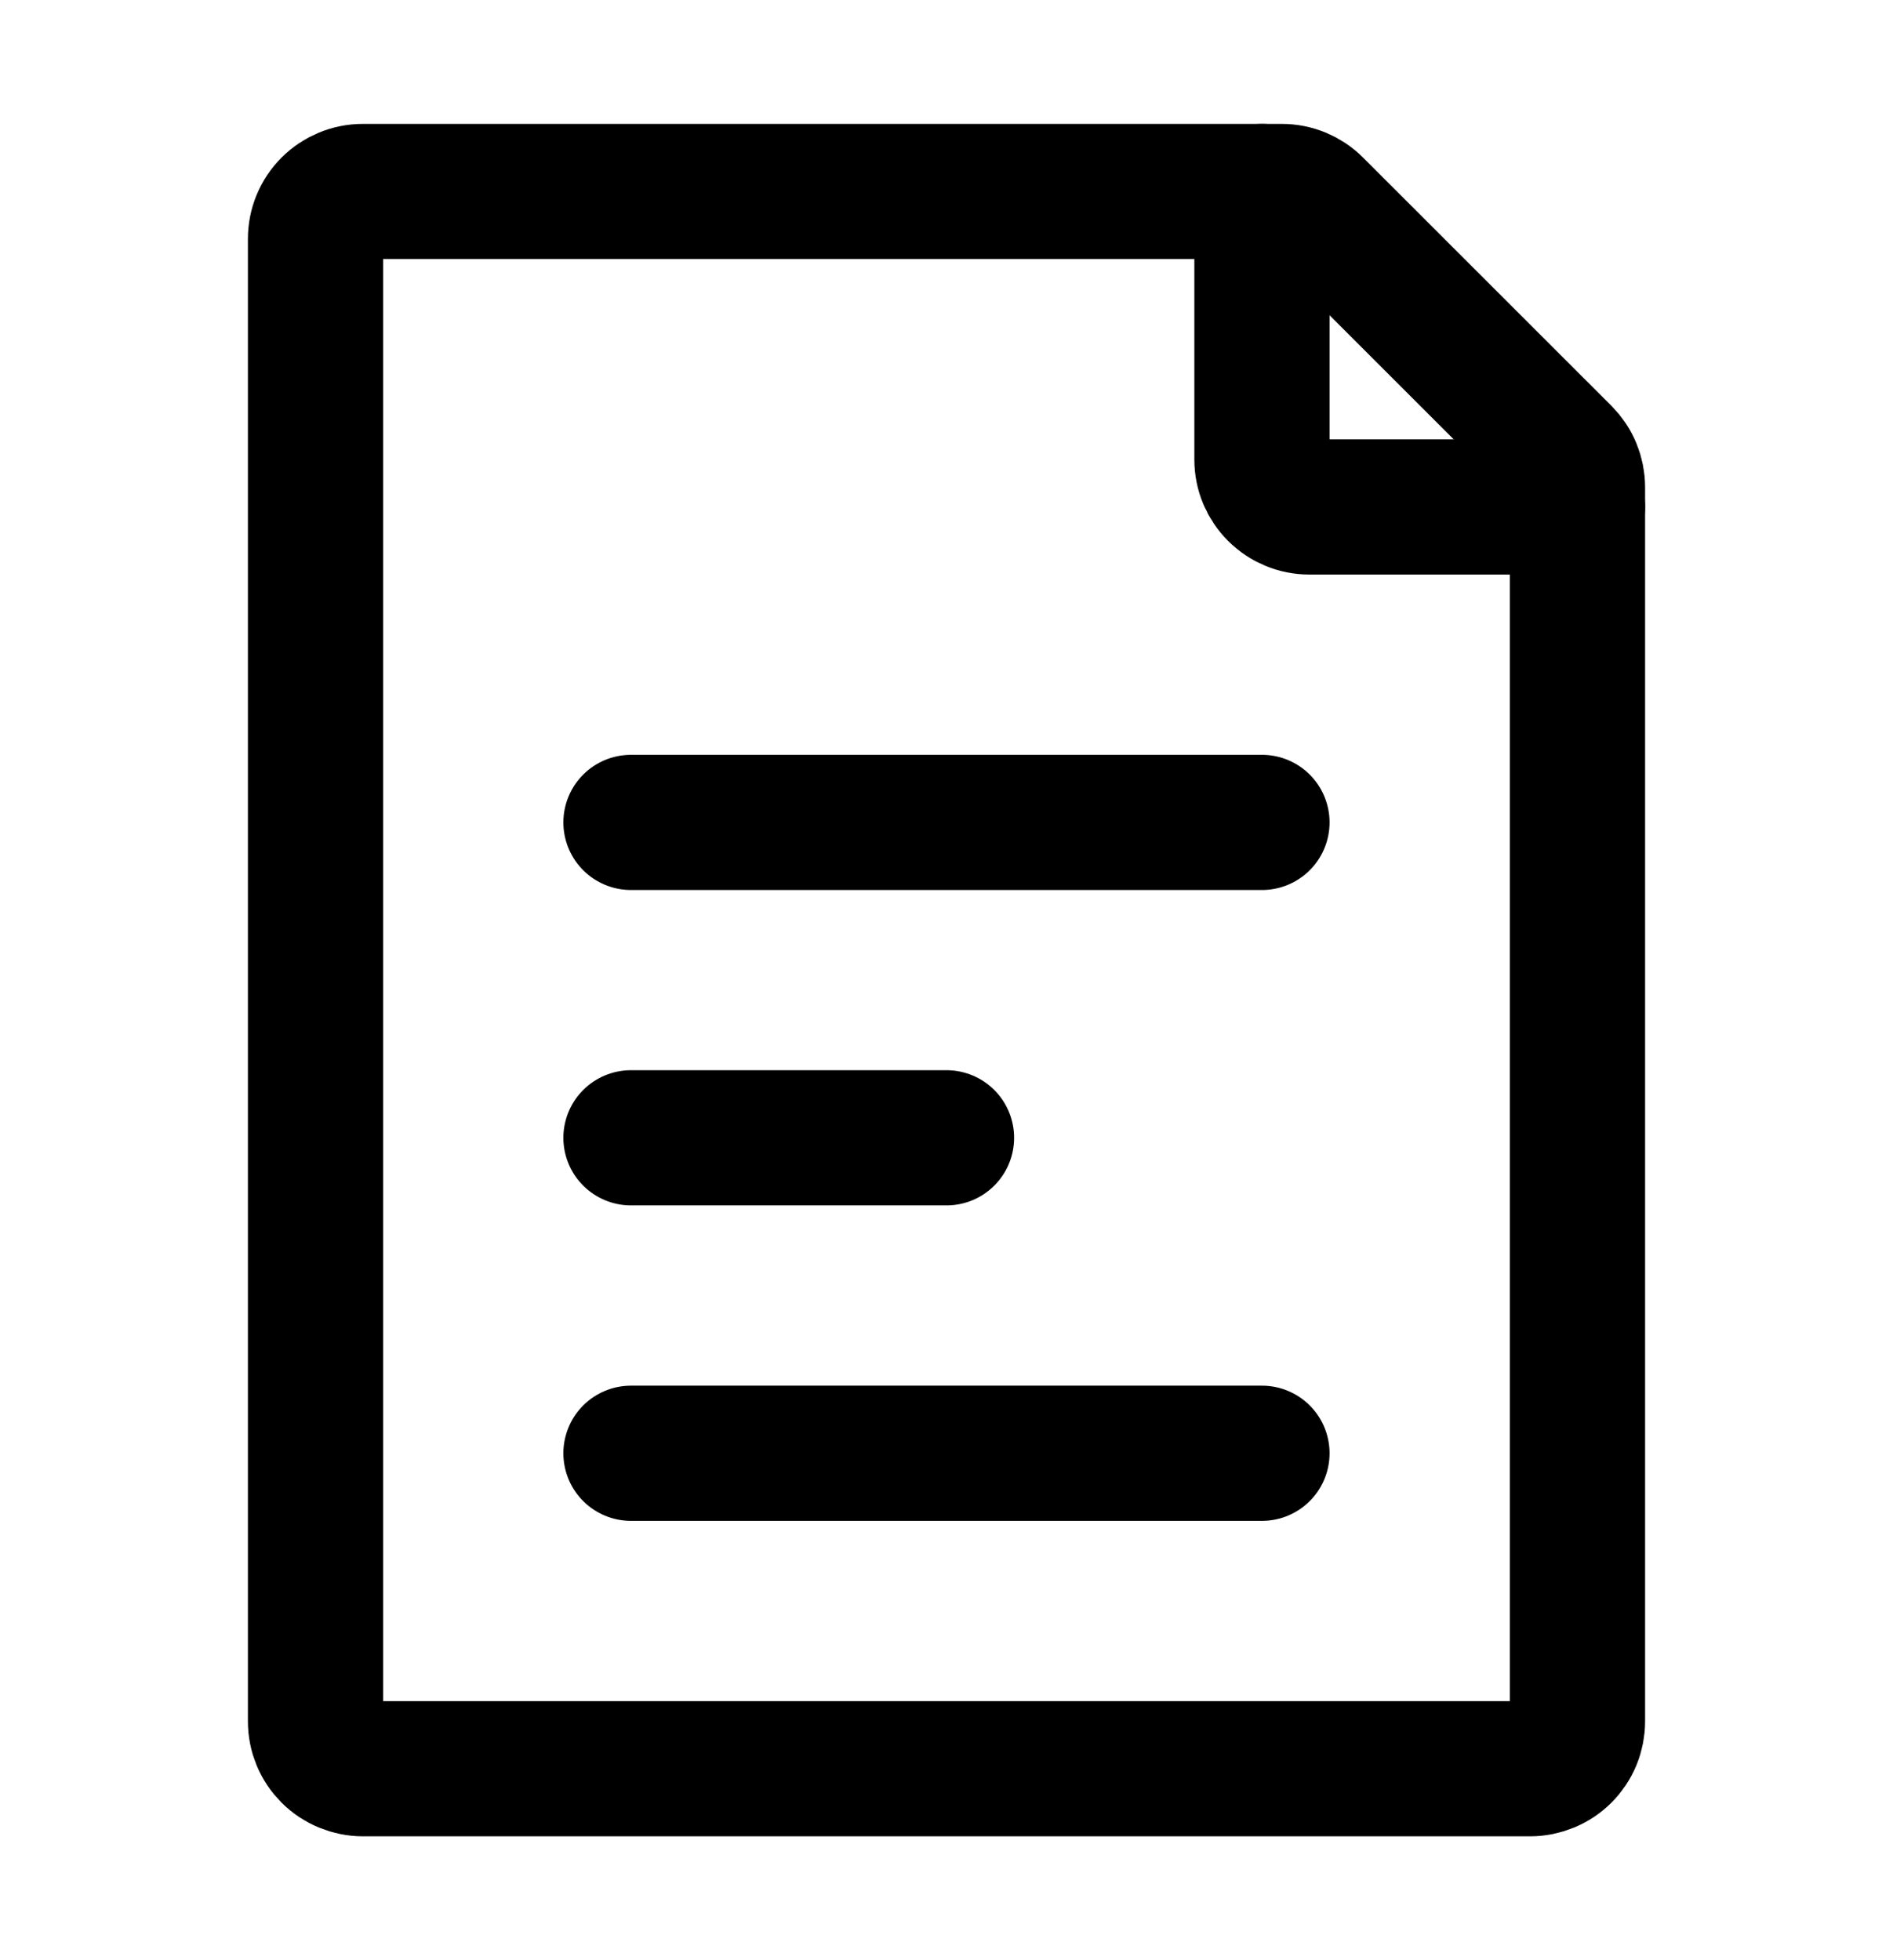 <svg width="28" height="29" viewBox="0 0 28 29" fill="none" xmlns="http://www.w3.org/2000/svg">
<path d="M9.333 12.167H18.666M9.333 21.5H18.666M9.333 16.833H14M4.667 25.467V3.533C4.667 3.348 4.74 3.17 4.872 3.038C5.003 2.907 5.181 2.833 5.367 2.833H18.96C19.146 2.833 19.324 2.907 19.455 3.039L23.128 6.711C23.193 6.777 23.245 6.854 23.28 6.939C23.315 7.025 23.333 7.116 23.333 7.208V25.467C23.333 25.559 23.315 25.65 23.28 25.735C23.245 25.82 23.193 25.897 23.128 25.962C23.063 26.027 22.986 26.078 22.901 26.113C22.816 26.148 22.725 26.167 22.633 26.167H5.367C5.275 26.167 5.184 26.148 5.099 26.113C5.014 26.078 4.937 26.027 4.872 25.962C4.807 25.897 4.755 25.82 4.72 25.735C4.685 25.65 4.667 25.559 4.667 25.467Z" stroke="black" stroke-width="2" stroke-linecap="round" stroke-linejoin="round"/>
<path d="M18.666 2.833V6.8C18.666 6.986 18.74 7.164 18.872 7.295C19.003 7.426 19.181 7.5 19.366 7.5H23.333" stroke="black" stroke-width="2" stroke-linecap="round" stroke-linejoin="round"/>
</svg>
